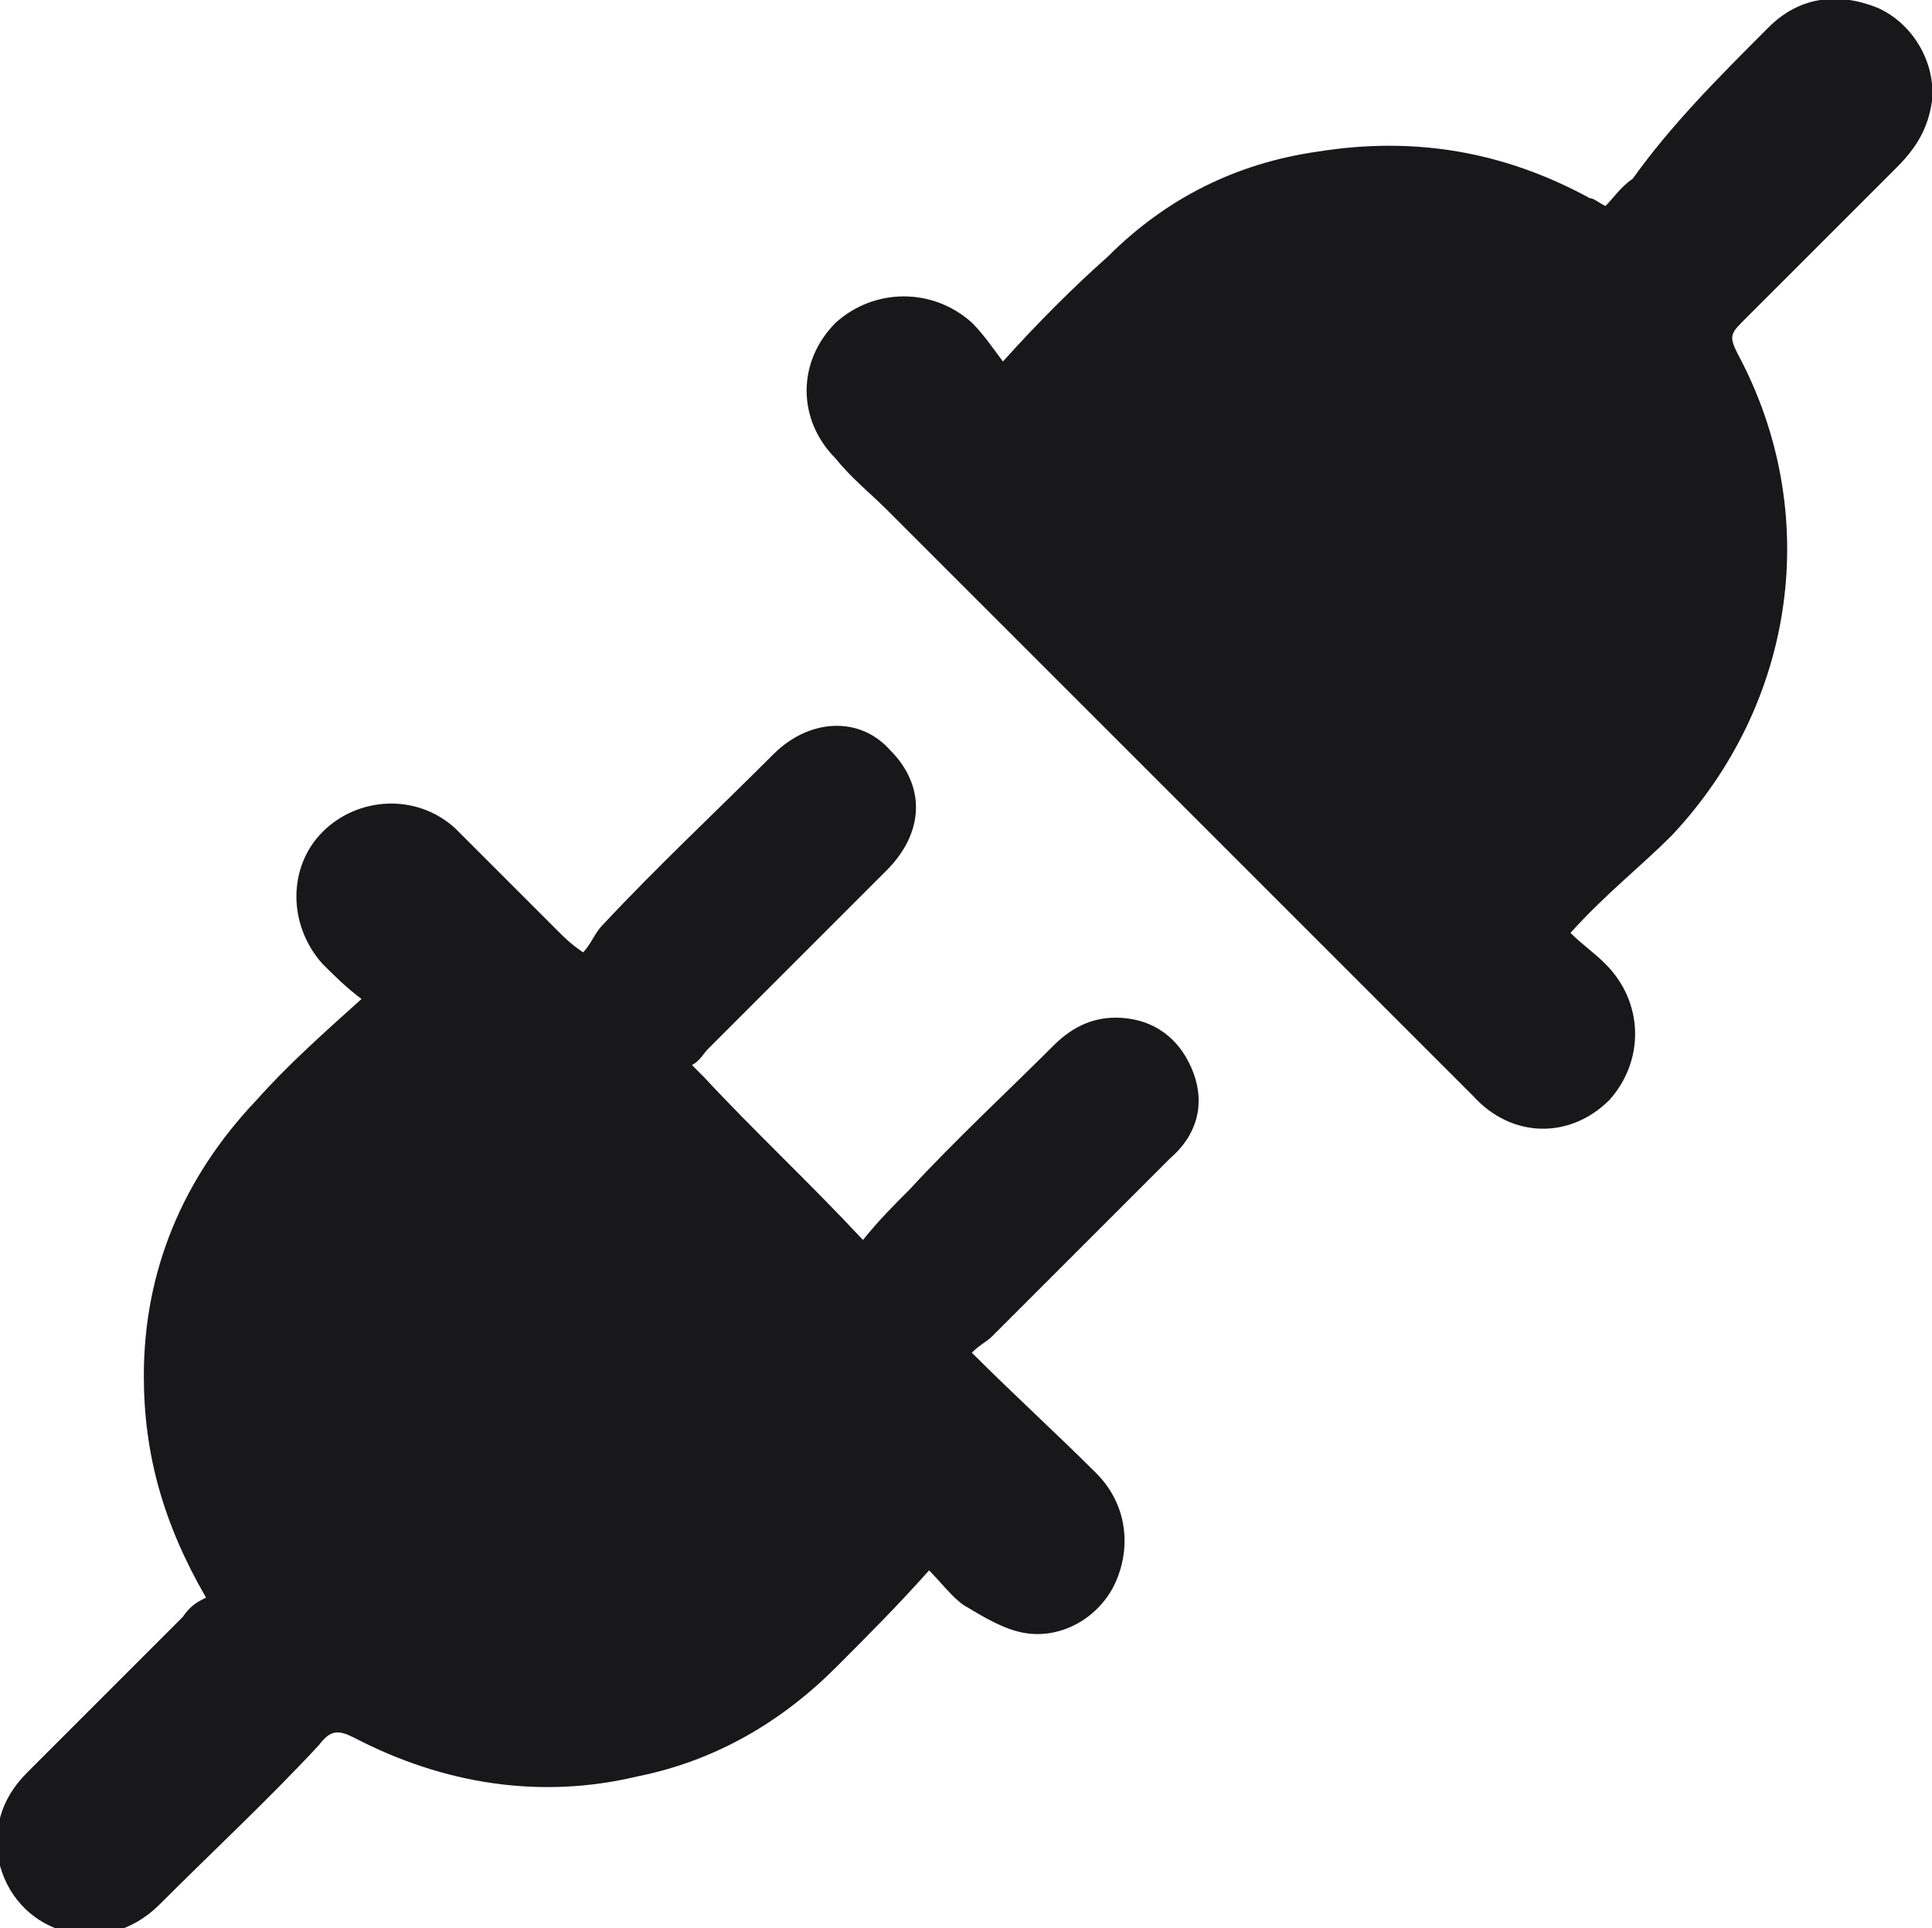 <?xml version="1.0" encoding="utf-8"?>
<!-- Generator: Adobe Illustrator 27.2.0, SVG Export Plug-In . SVG Version: 6.00 Build 0)  -->
<svg version="1.1" id="Layer_1" xmlns="http://www.w3.org/2000/svg" xmlns:xlink="http://www.w3.org/1999/xlink" x="0px" y="0px"
	 width="49.7px" height="49.6px" viewBox="0 0 49.7 49.6" style="enable-background:new 0 0 49.7 49.6;" xml:space="preserve">
<style type="text/css">
	.st0{fill:#18181b;}
</style>
<path class="st0" d="M5.3,41.1c-1.1-1.9-1.6-3.7-1.6-5.7c0-2.7,1-5.1,2.9-7.1c0.8-0.9,1.7-1.7,2.7-2.6c-0.4-0.3-0.7-0.6-1-0.9
	c-0.9-1-0.9-2.5,0-3.4c0.9-0.9,2.4-1,3.4-0.1c0.9,0.9,1.8,1.8,2.7,2.7c0.1,0.1,0.3,0.3,0.6,0.5c0.2-0.2,0.3-0.5,0.5-0.7
	c1.4-1.5,2.9-2.9,4.4-4.4c0.9-0.9,2.2-1,3-0.1c0.9,0.9,0.9,2.1-0.1,3.1c-1.5,1.5-3,3-4.6,4.6c-0.1,0.1-0.2,0.3-0.4,0.4
	c0.1,0.1,0.2,0.2,0.3,0.3c1.3,1.4,2.7,2.7,4.1,4.2c0.4-0.5,0.8-0.9,1.2-1.3c1.2-1.3,2.5-2.5,3.7-3.7c0.5-0.5,1.1-0.8,1.9-0.7
	c0.8,0.1,1.4,0.6,1.7,1.4c0.3,0.8,0.1,1.6-0.6,2.2c-1.5,1.5-3,3-4.6,4.6c-0.1,0.1-0.3,0.2-0.5,0.4c1.1,1.1,2.2,2.1,3.2,3.1
	c0.8,0.8,0.9,1.9,0.5,2.8c-0.4,0.9-1.4,1.5-2.4,1.3c-0.5-0.1-1-0.4-1.5-0.7c-0.3-0.2-0.6-0.6-0.9-0.9c-0.8,0.9-1.6,1.7-2.4,2.5
	c-1.4,1.4-3.1,2.4-5.1,2.8c-2.5,0.6-5,0.2-7.3-1c-0.4-0.2-0.6-0.2-0.9,0.2c-1.3,1.4-2.7,2.7-4.1,4.1c-1.4,1.4-3.6,0.8-4.1-1
	c-0.2-0.9,0-1.7,0.7-2.4c1.3-1.3,2.7-2.7,4-4C4.9,41.3,5.1,41.2,5.3,41.1z"/>
<path class="st0" d="M40.4,24c0.3,0.3,0.6,0.5,0.9,0.8c1,1,1,2.5,0.1,3.5c-1,1-2.5,1-3.5-0.1c-5-5-10.1-10.1-15.1-15.1
	c-0.4-0.4-0.9-0.8-1.3-1.3c-1-1-1-2.5,0-3.5c1-0.9,2.5-0.9,3.5,0c0.3,0.3,0.5,0.6,0.8,1c0.9-1,1.8-1.9,2.7-2.7
	c1.5-1.5,3.3-2.4,5.4-2.7c2.5-0.4,4.8,0,7,1.2c0.1,0,0.2,0.1,0.4,0.2c0.2-0.2,0.4-0.5,0.7-0.7C43,3.2,44.2,2,45.5,0.7
	c0.8-0.8,1.8-0.9,2.8-0.5c0.9,0.4,1.5,1.4,1.4,2.4c-0.1,0.7-0.4,1.2-0.9,1.7c-1.3,1.3-2.7,2.7-4,4c-0.3,0.3-0.3,0.4-0.1,0.8
	c2.2,4.1,1.5,9-1.7,12.4C42.2,22.3,41.3,23,40.4,24z"/>
</svg>
